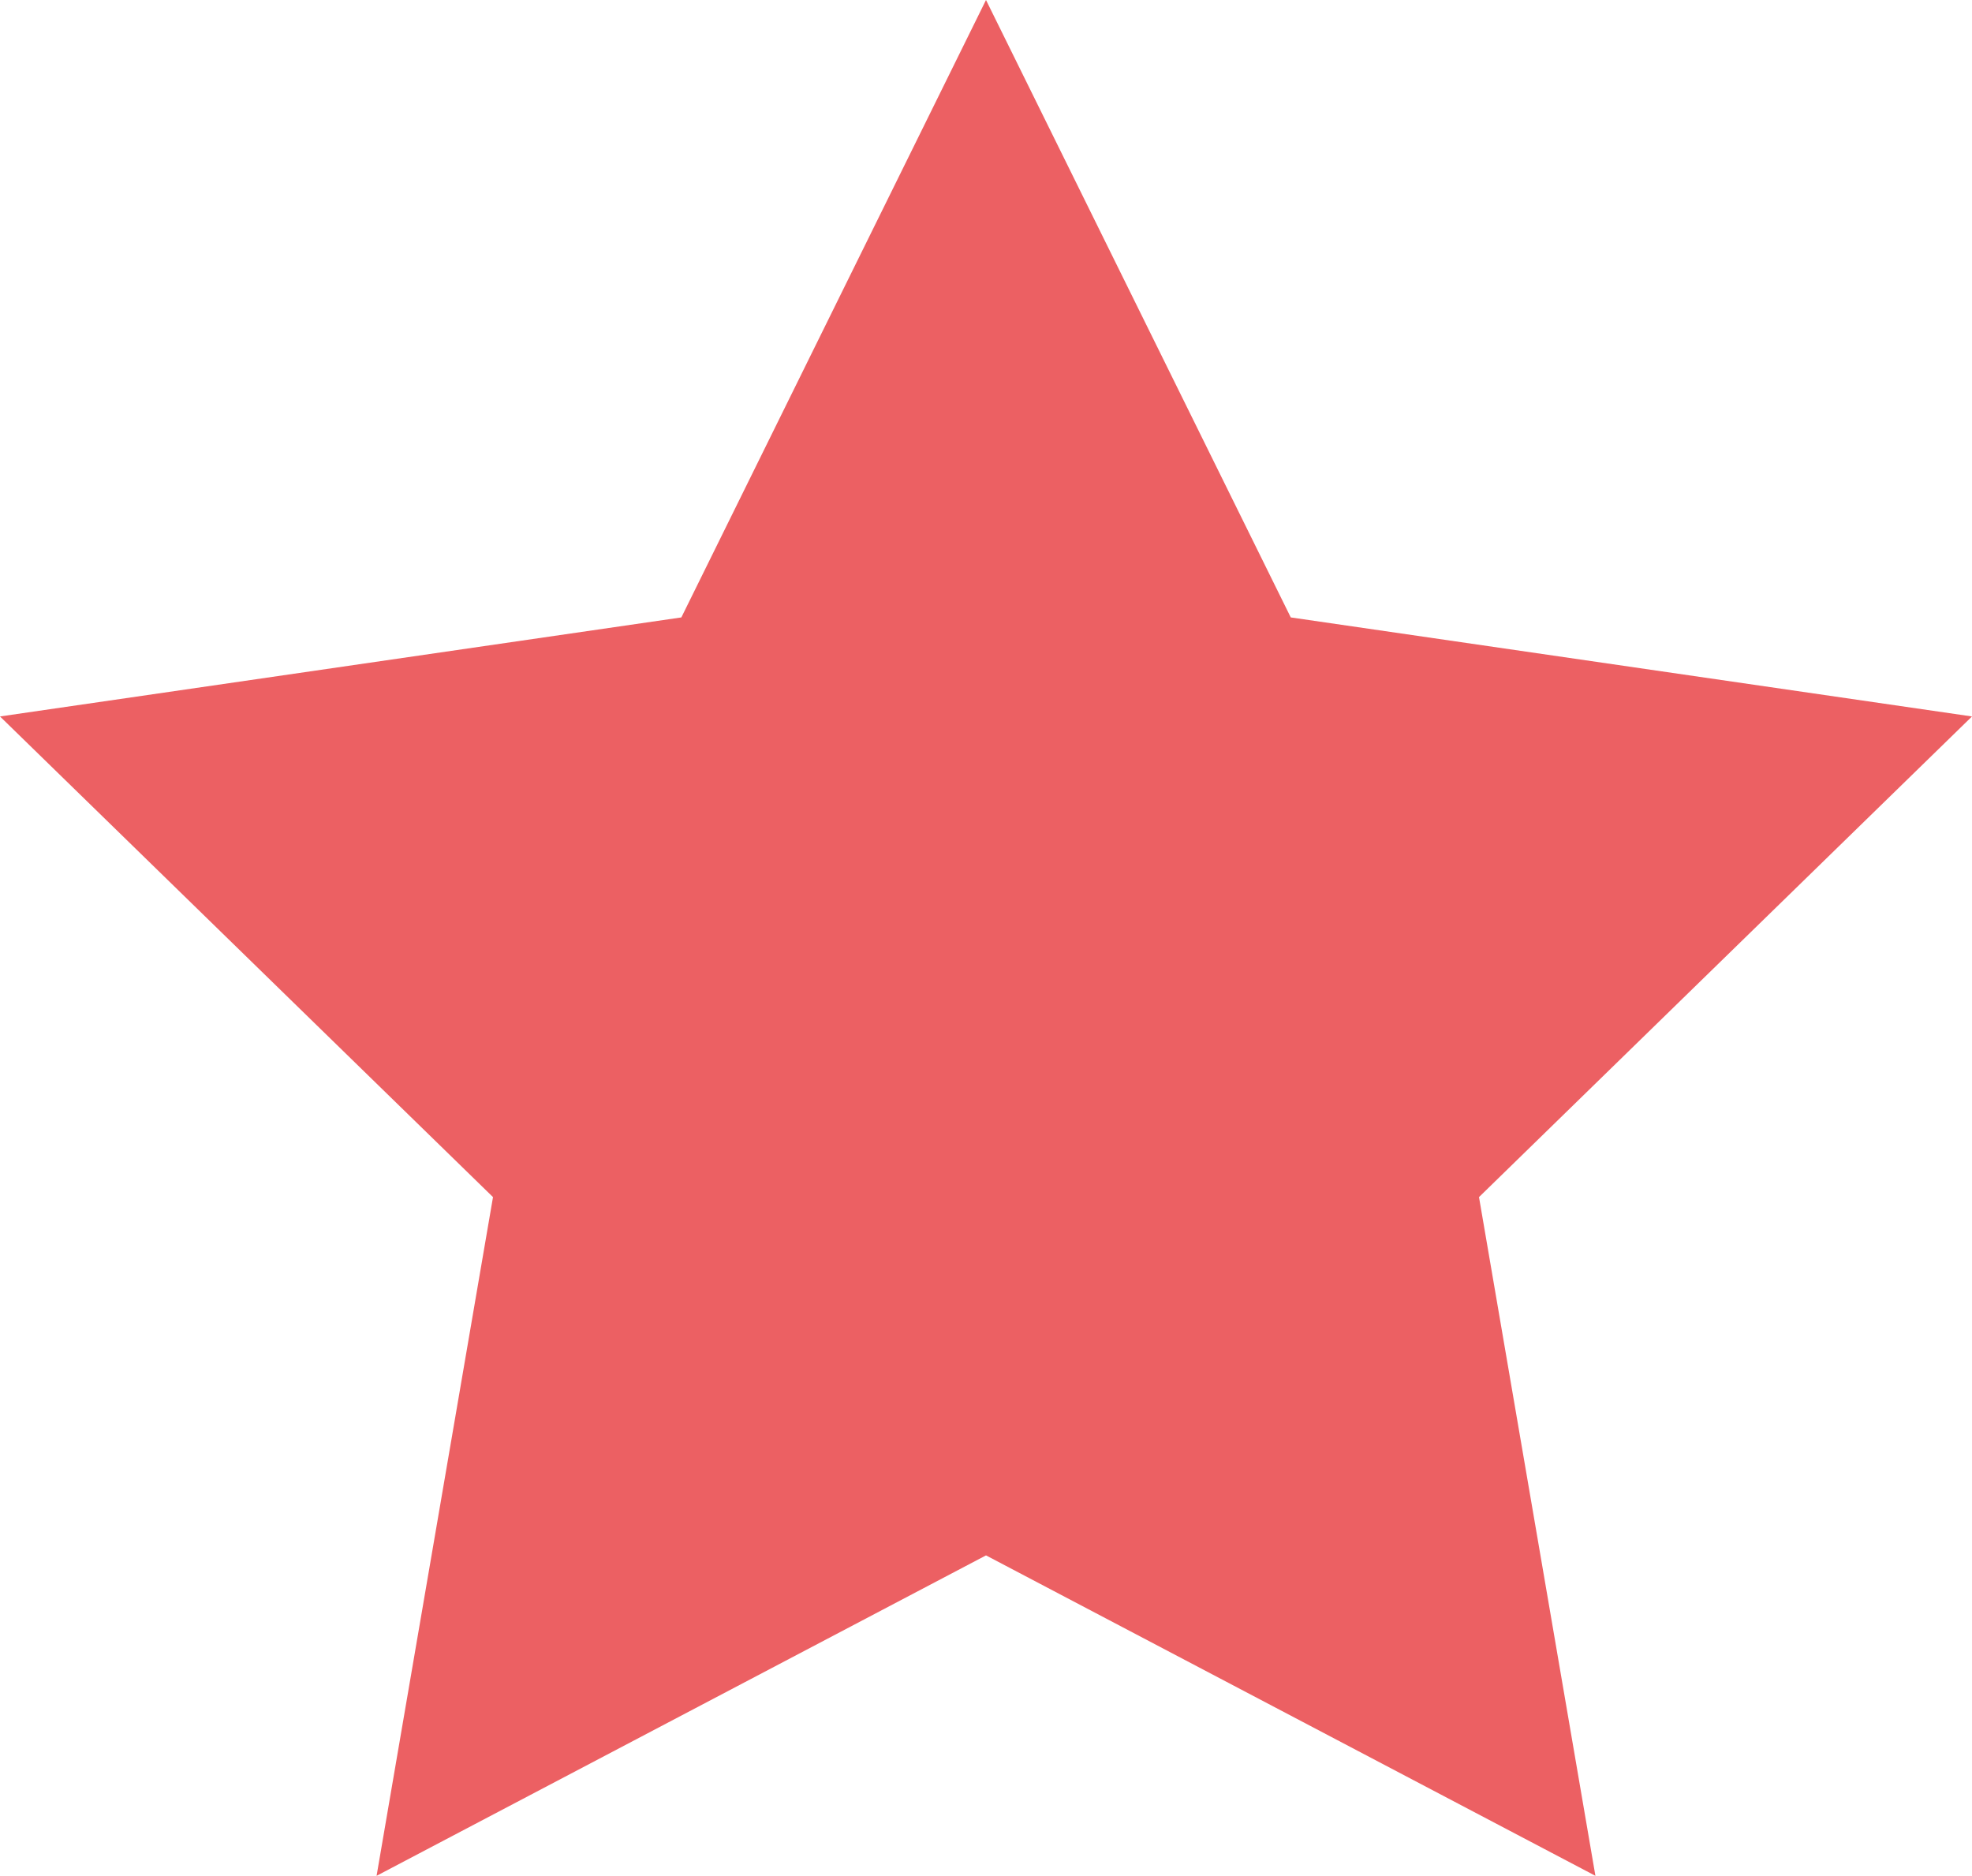 <svg id="Calque_1" data-name="Calque 1" xmlns="http://www.w3.org/2000/svg" viewBox="0 0 166.68 158.53"><defs><style>.cls-1{fill:#ec6063;}</style></defs><polygon class="cls-1" points="83.34 0 109.1 52.18 166.68 60.55 125.01 101.17 134.85 158.53 83.34 131.45 31.83 158.53 41.67 101.17 0 60.55 57.59 52.18 83.34 0"/></svg>